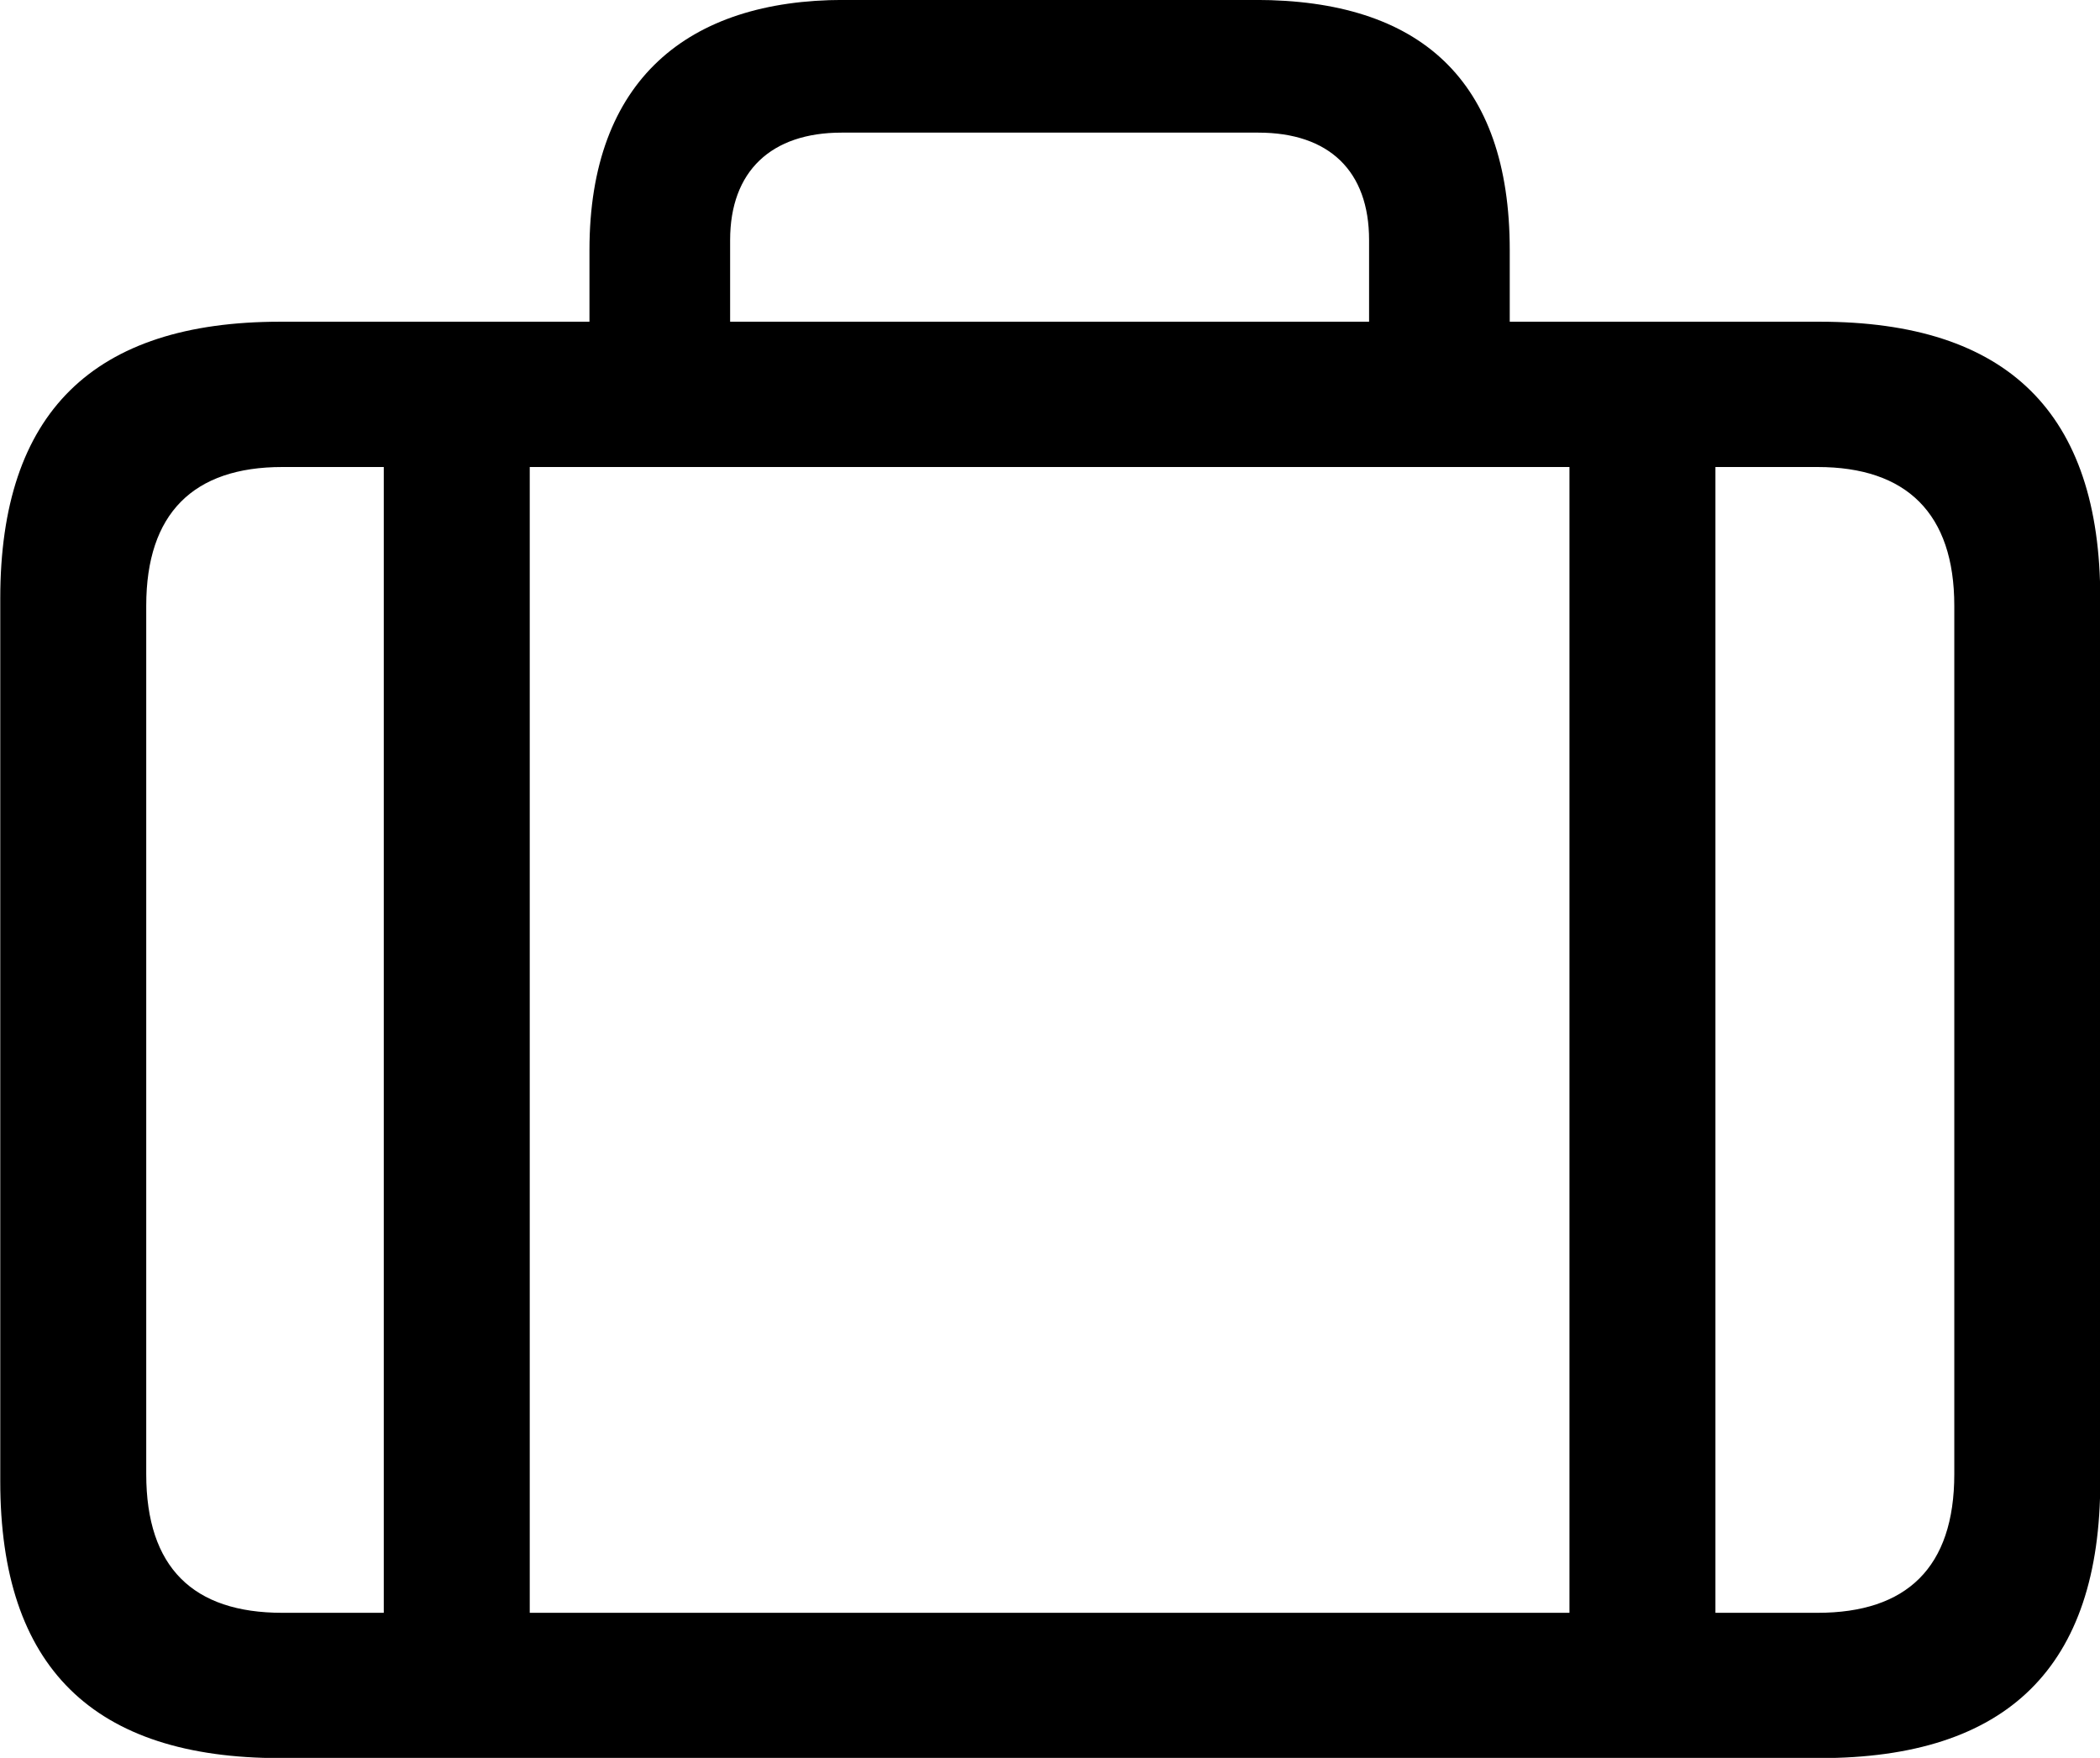 <svg viewBox="0 0 31.65 26.496" xmlns="http://www.w3.org/2000/svg"><path d="M4.224 26.499H27.424C30.254 26.499 31.654 25.129 31.654 22.329V9.019C31.654 6.219 30.254 4.849 27.424 4.849H22.754V3.769C22.754 1.199 21.394 -0.001 18.924 -0.001H12.714C10.374 -0.001 8.884 1.199 8.884 3.769V4.849H4.224C1.404 4.849 0.004 6.219 0.004 9.019V22.329C0.004 25.129 1.404 26.499 4.224 26.499ZM11.004 3.619C11.004 2.579 11.624 1.999 12.684 1.999H18.964C20.034 1.999 20.634 2.579 20.634 3.619V4.849H11.004ZM4.254 24.309C2.914 24.309 2.204 23.629 2.204 22.219V9.129C2.204 7.739 2.914 7.039 4.254 7.039H5.784V24.309ZM7.984 24.309V7.039H23.654V24.309ZM27.394 7.039C28.734 7.039 29.454 7.739 29.454 9.129V22.219C29.454 23.629 28.734 24.309 27.394 24.309H25.854V7.039Z" /></svg>